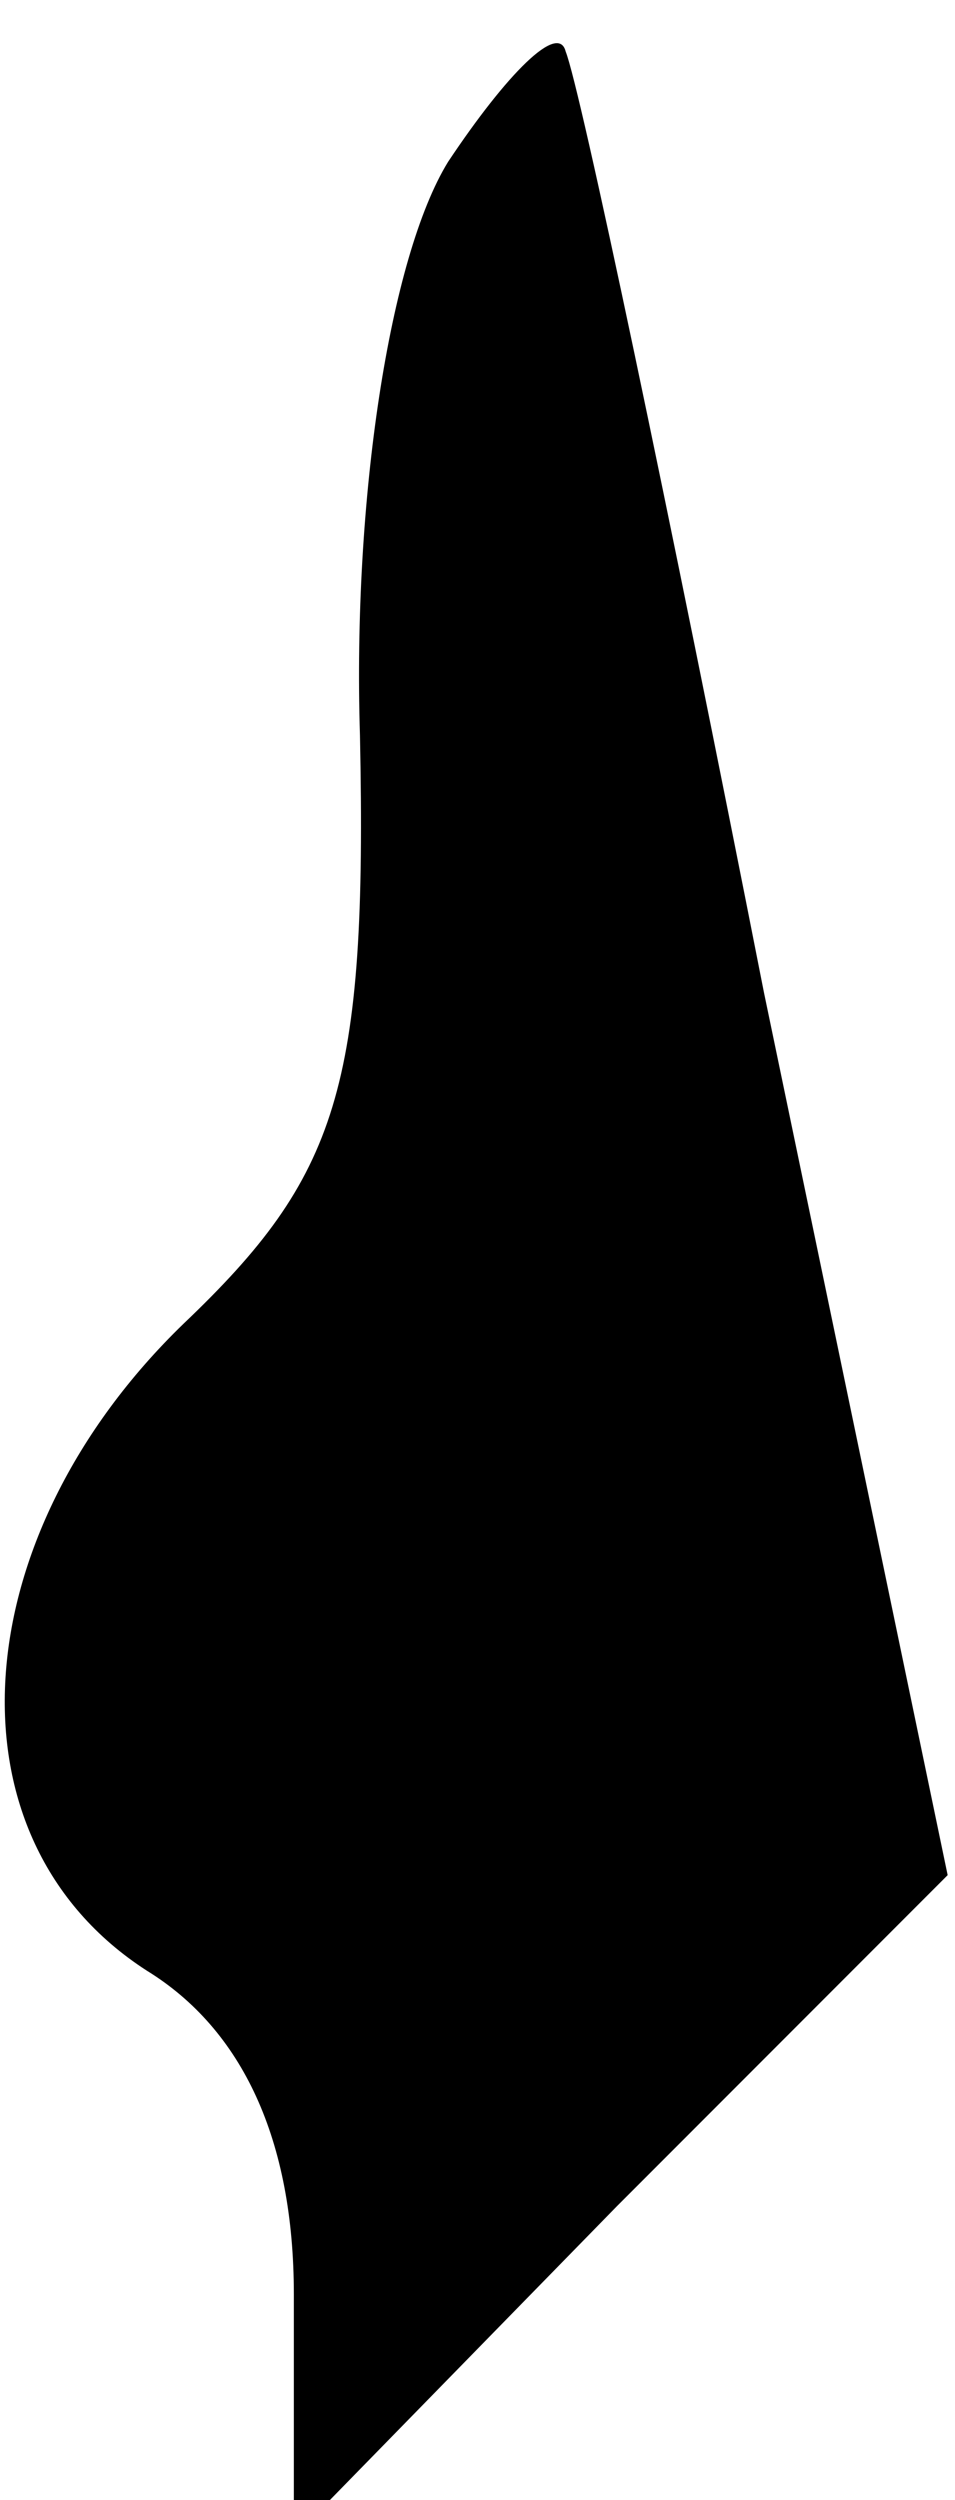 <?xml version="1.0" standalone="no"?>
<!DOCTYPE svg PUBLIC "-//W3C//DTD SVG 20010904//EN"
 "http://www.w3.org/TR/2001/REC-SVG-20010904/DTD/svg10.dtd">
<svg version="1.0" xmlns="http://www.w3.org/2000/svg"
 width="13pt" height="34pt" viewBox="0 0 13 34"
 preserveAspectRatio="xMidYMid meet">
<g transform="translate(0,34) scale(0.1,-0.1)"
fill="#000000" stroke="none">
<path fill="#000000" stroke="none" d="M61 318 c-8 -13 -13 -46 -12 -78 1 -48
-3 -60 -24 -80 -30 -29 -33 -70 -5 -88 13 -8 20 -23 20 -44 l0 -33 44 45 45
45 -25 120 c-13 66 -25 123 -27 128 -1 4 -8 -3 -16 -15z"/>
</g>
</svg>

